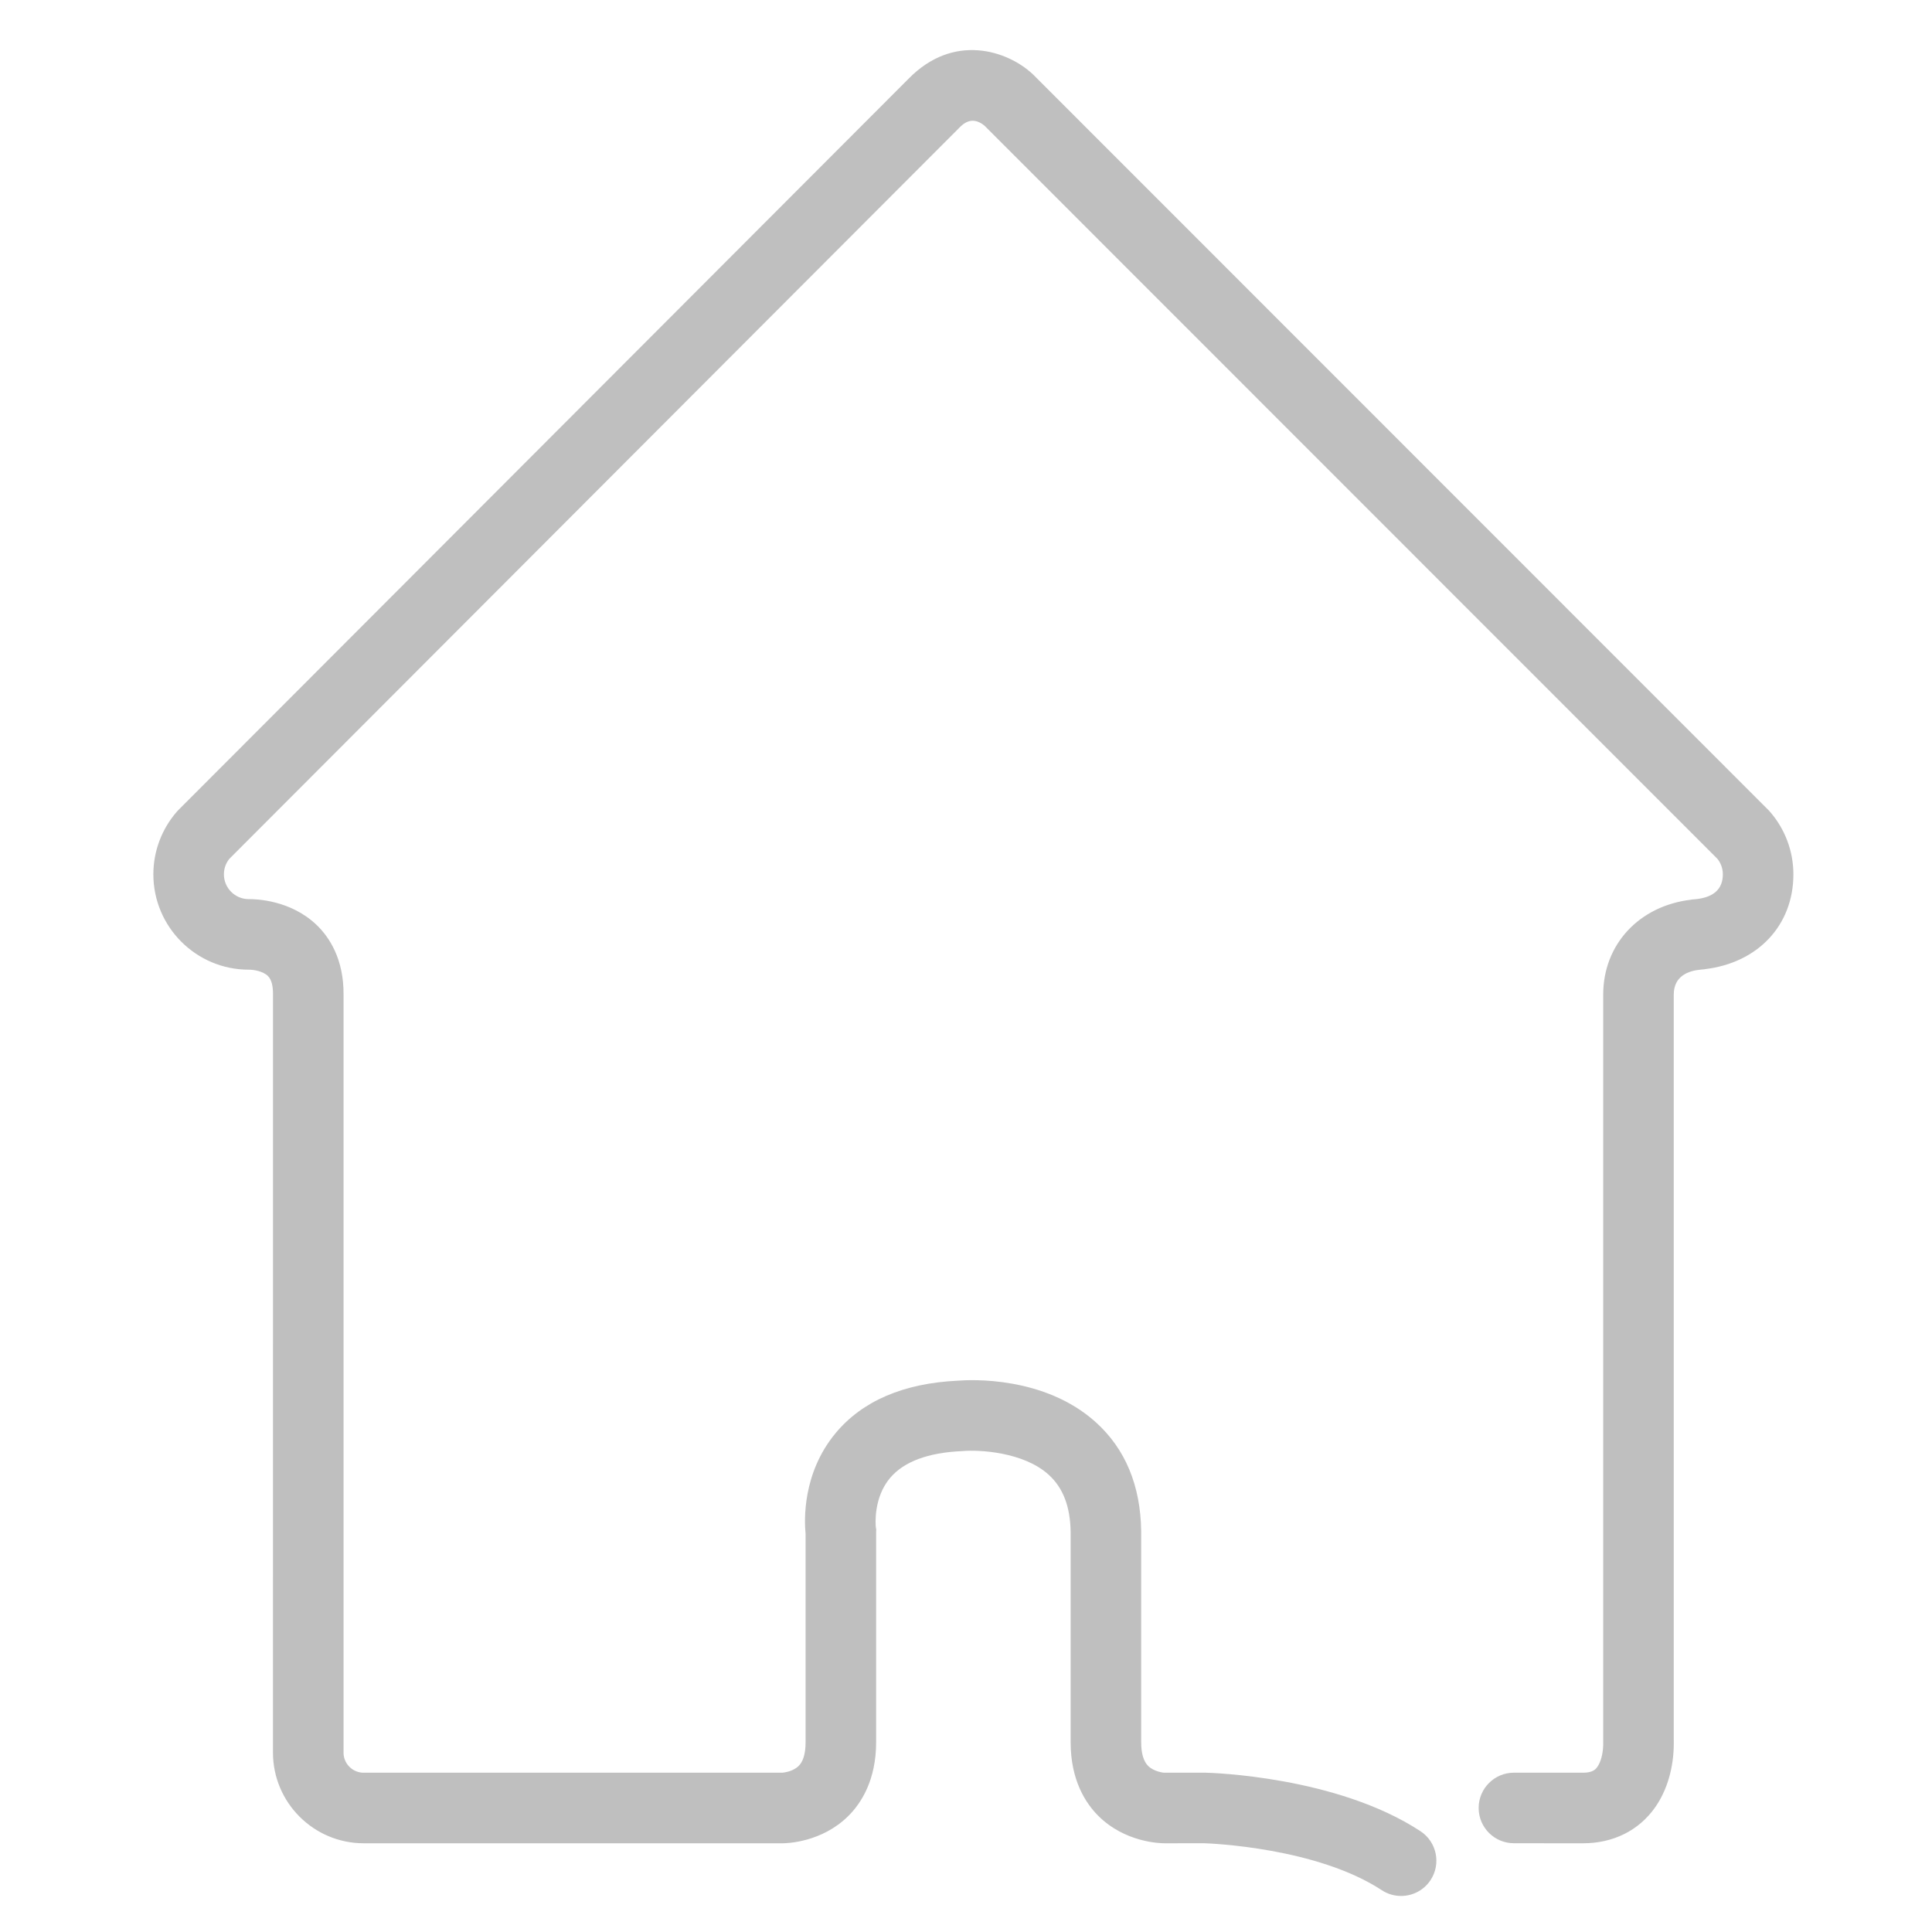 <?xml version="1.0" standalone="no"?><!DOCTYPE svg PUBLIC "-//W3C//DTD SVG 1.1//EN" "http://www.w3.org/Graphics/SVG/1.1/DTD/svg11.dtd"><svg t="1503968868520" class="icon" style="" viewBox="0 0 1024 1024" version="1.1" xmlns="http://www.w3.org/2000/svg" p-id="4068" xmlns:xlink="http://www.w3.org/1999/xlink" width="64" height="64"><defs><style type="text/css"></style></defs><path d="M742.596 1004.898c-3.519 0-7.078-0.992-10.241-3.067-34.373-22.557-90.629-24.765-94.152-24.88l-21.048 0.021c-0.01 0-0.019 0-0.029 0-2.294 0-20.886-0.437-35.009-14.537-6.686-6.675-14.656-18.863-14.656-39.009L567.46 811.997c-0.195-13.483-3.995-23.407-11.614-30.335-13.489-12.266-37.208-13.253-45.214-12.595l-0.782 0.051c-17.934 0.796-30.729 5.561-38.027 14.158-8.909 10.496-7.759 24.718-7.629 26.049l0.234 1.414-0.063 1.125 0 111.561c0 20.147-7.971 32.334-14.657 39.009-14.125 14.101-32.719 14.537-34.935 14.537-0.009 0-0.018 0-0.027 0L192.763 976.972c-26.516 0-48.087-21.571-48.087-48.087l0.021-401.88c0.043-4.592-0.851-7.842-2.655-9.66-2.68-2.701-7.843-3.364-9.679-3.398l-0.511 0.035-0.031-0.032c-27.867 0-50.539-22.669-50.539-50.535 0-12.22 4.422-24.017 12.452-33.214l0.854-0.915L481.487 41.801c23.887-24.494 52.385-15.011 65.73-2.64l0.513 0.493 389.945 390.071 0.415 0.477c8.027 9.195 12.446 20.991 12.446 33.214 0 26.938-18.76 46.919-46.899 50.256l-0.262 0.077-1.851 0.162c-6.571 0.572-14.402 3.338-14.402 13.27l0 395.084 0.02 0.116 0 1.587c0 12.86-3.522 24.94-9.92 34.014-8.635 12.248-22.19 18.993-38.166 18.993l-36.642-0.021c-10.326 0-18.697-8.371-18.697-18.697s8.371-18.697 18.697-18.697l36.707 0.021c5.332-0.017 6.767-2.052 7.539-3.147 1.787-2.534 2.908-6.704 3.069-11.317L849.73 527.179c0-26.616 19.038-47.052 46.547-50.316l0.228-0.067 1.826-0.164c9.829-0.881 14.813-5.328 14.813-13.217 0-3.783-1.512-6.524-2.905-8.245L521.795 66.602c-6.846-5.585-11.555-0.735-13.581 1.352l-0.183 0.186L121.587 455.168c-1.397 1.723-2.912 4.465-2.912 8.248 0 7.201 5.824 13.069 13.01 13.141 3.9-0.06 22.52 0.437 36.364 13.92 6.491 6.321 14.189 17.831 14.041 36.777l0 402.306c0.348 5.584 5.002 10.021 10.673 10.021l221.77 0c1.173-0.067 4.492-0.589 7.147-2.314 1.448-0.94 5.294-3.437 5.294-13.84L426.973 812.928c-0.697-6.947-1.751-32.041 15.857-53.271 14.218-17.14 36.078-26.519 64.976-27.877 6.391-0.515 45.712-2.561 72.969 22.009 15.661 14.118 23.761 33.576 24.076 57.832l0.001 0.244 0 111.561c0 5.886 1.239 10.107 3.684 12.548 3.178 3.174 8.432 3.606 8.481 3.606l3.706-0.021 18.172 0.004c2.821 0.063 69.613 1.894 113.976 31.006 8.633 5.665 11.038 17.256 5.373 25.89C754.655 1001.928 748.684 1004.898 742.596 1004.898z" p-id="4069" fill="#bfbfbf"></path></svg>